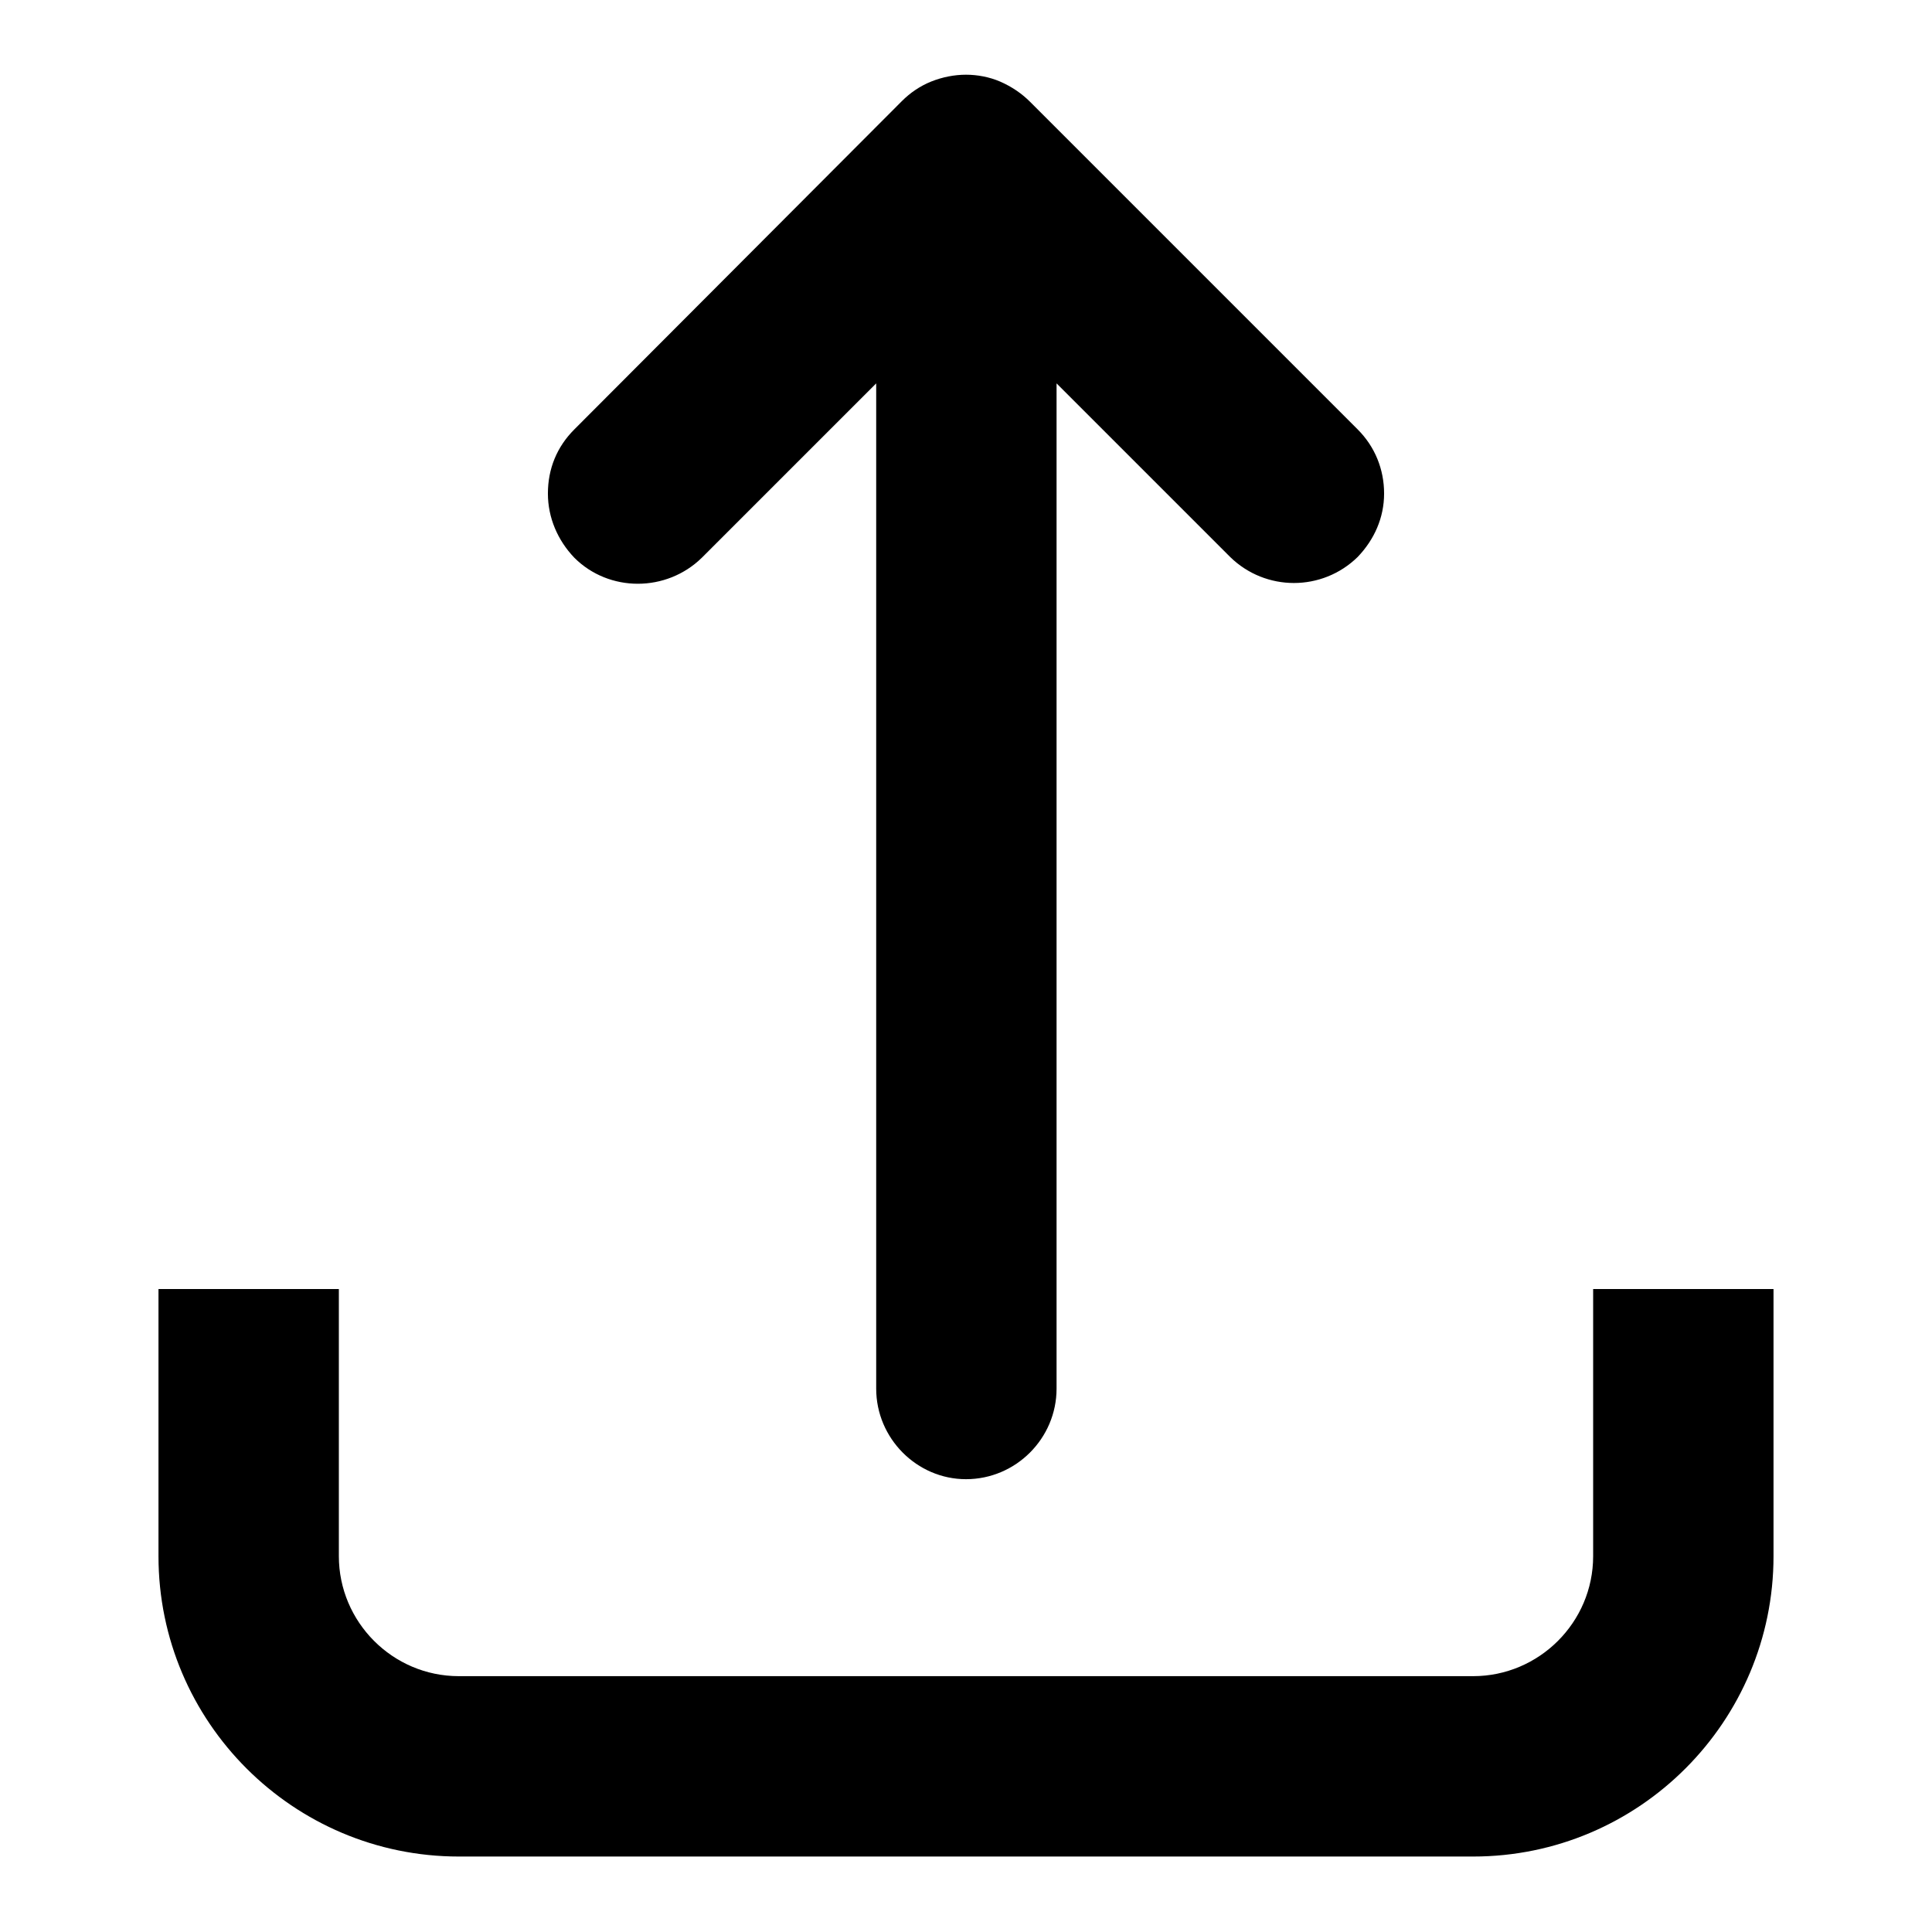 <?xml version="1.0" encoding="utf-8"?>
<!-- Svg Vector Icons : http://www.onlinewebfonts.com/icon -->
<!DOCTYPE svg PUBLIC "-//W3C//DTD SVG 1.1//EN" "http://www.w3.org/Graphics/SVG/1.1/DTD/svg11.dtd">
<svg version="1.1" xmlns="http://www.w3.org/2000/svg" xmlns:xlink="http://www.w3.org/1999/xlink" x="0px" y="0px" viewBox="0 0 256 256" enable-background="new 0 0 256 256" xml:space="preserve">
<g><g><g><g><path fill="#000000" d="M116.1,50.8V184c0,6.6,5.4,12,11.9,12c6.6,0,12-5.4,12-12V50.8l23,23c4.7,4.6,12.2,4.6,16.9,0c2.2-2.3,3.5-5.2,3.5-8.4c0-3.2-1.2-6.2-3.5-8.5l-43.4-43.4c-1.1-1.1-2.4-2-4-2.7c-1.4-0.6-3-0.9-4.5-0.9c-1.5,0-3.1,0.3-4.6,0.9c-1.5,0.6-2.8,1.5-3.9,2.6L76.1,56.9c-2.3,2.3-3.5,5.2-3.5,8.5c0,3.2,1.3,6.2,3.5,8.5c4.6,4.6,12.2,4.6,16.9,0L116.1,50.8z"/><path fill="#000000" d="M211.1,206.2c0,8.8-7.2,15.9-15.9,15.9H60.8c-8.8,0-15.9-7.2-15.9-15.9v-35.4H21v35.4c0,22,17.9,39.8,39.8,39.8h134.4c22,0,39.8-17.9,39.8-39.8v-35.4h-23.9V206.2L211.1,206.2z"/></g></g><g></g><g></g><g></g><g></g><g></g><g></g><g></g><g></g><g></g><g></g><g></g><g></g><g></g><g></g><g></g></g></g>
</svg>